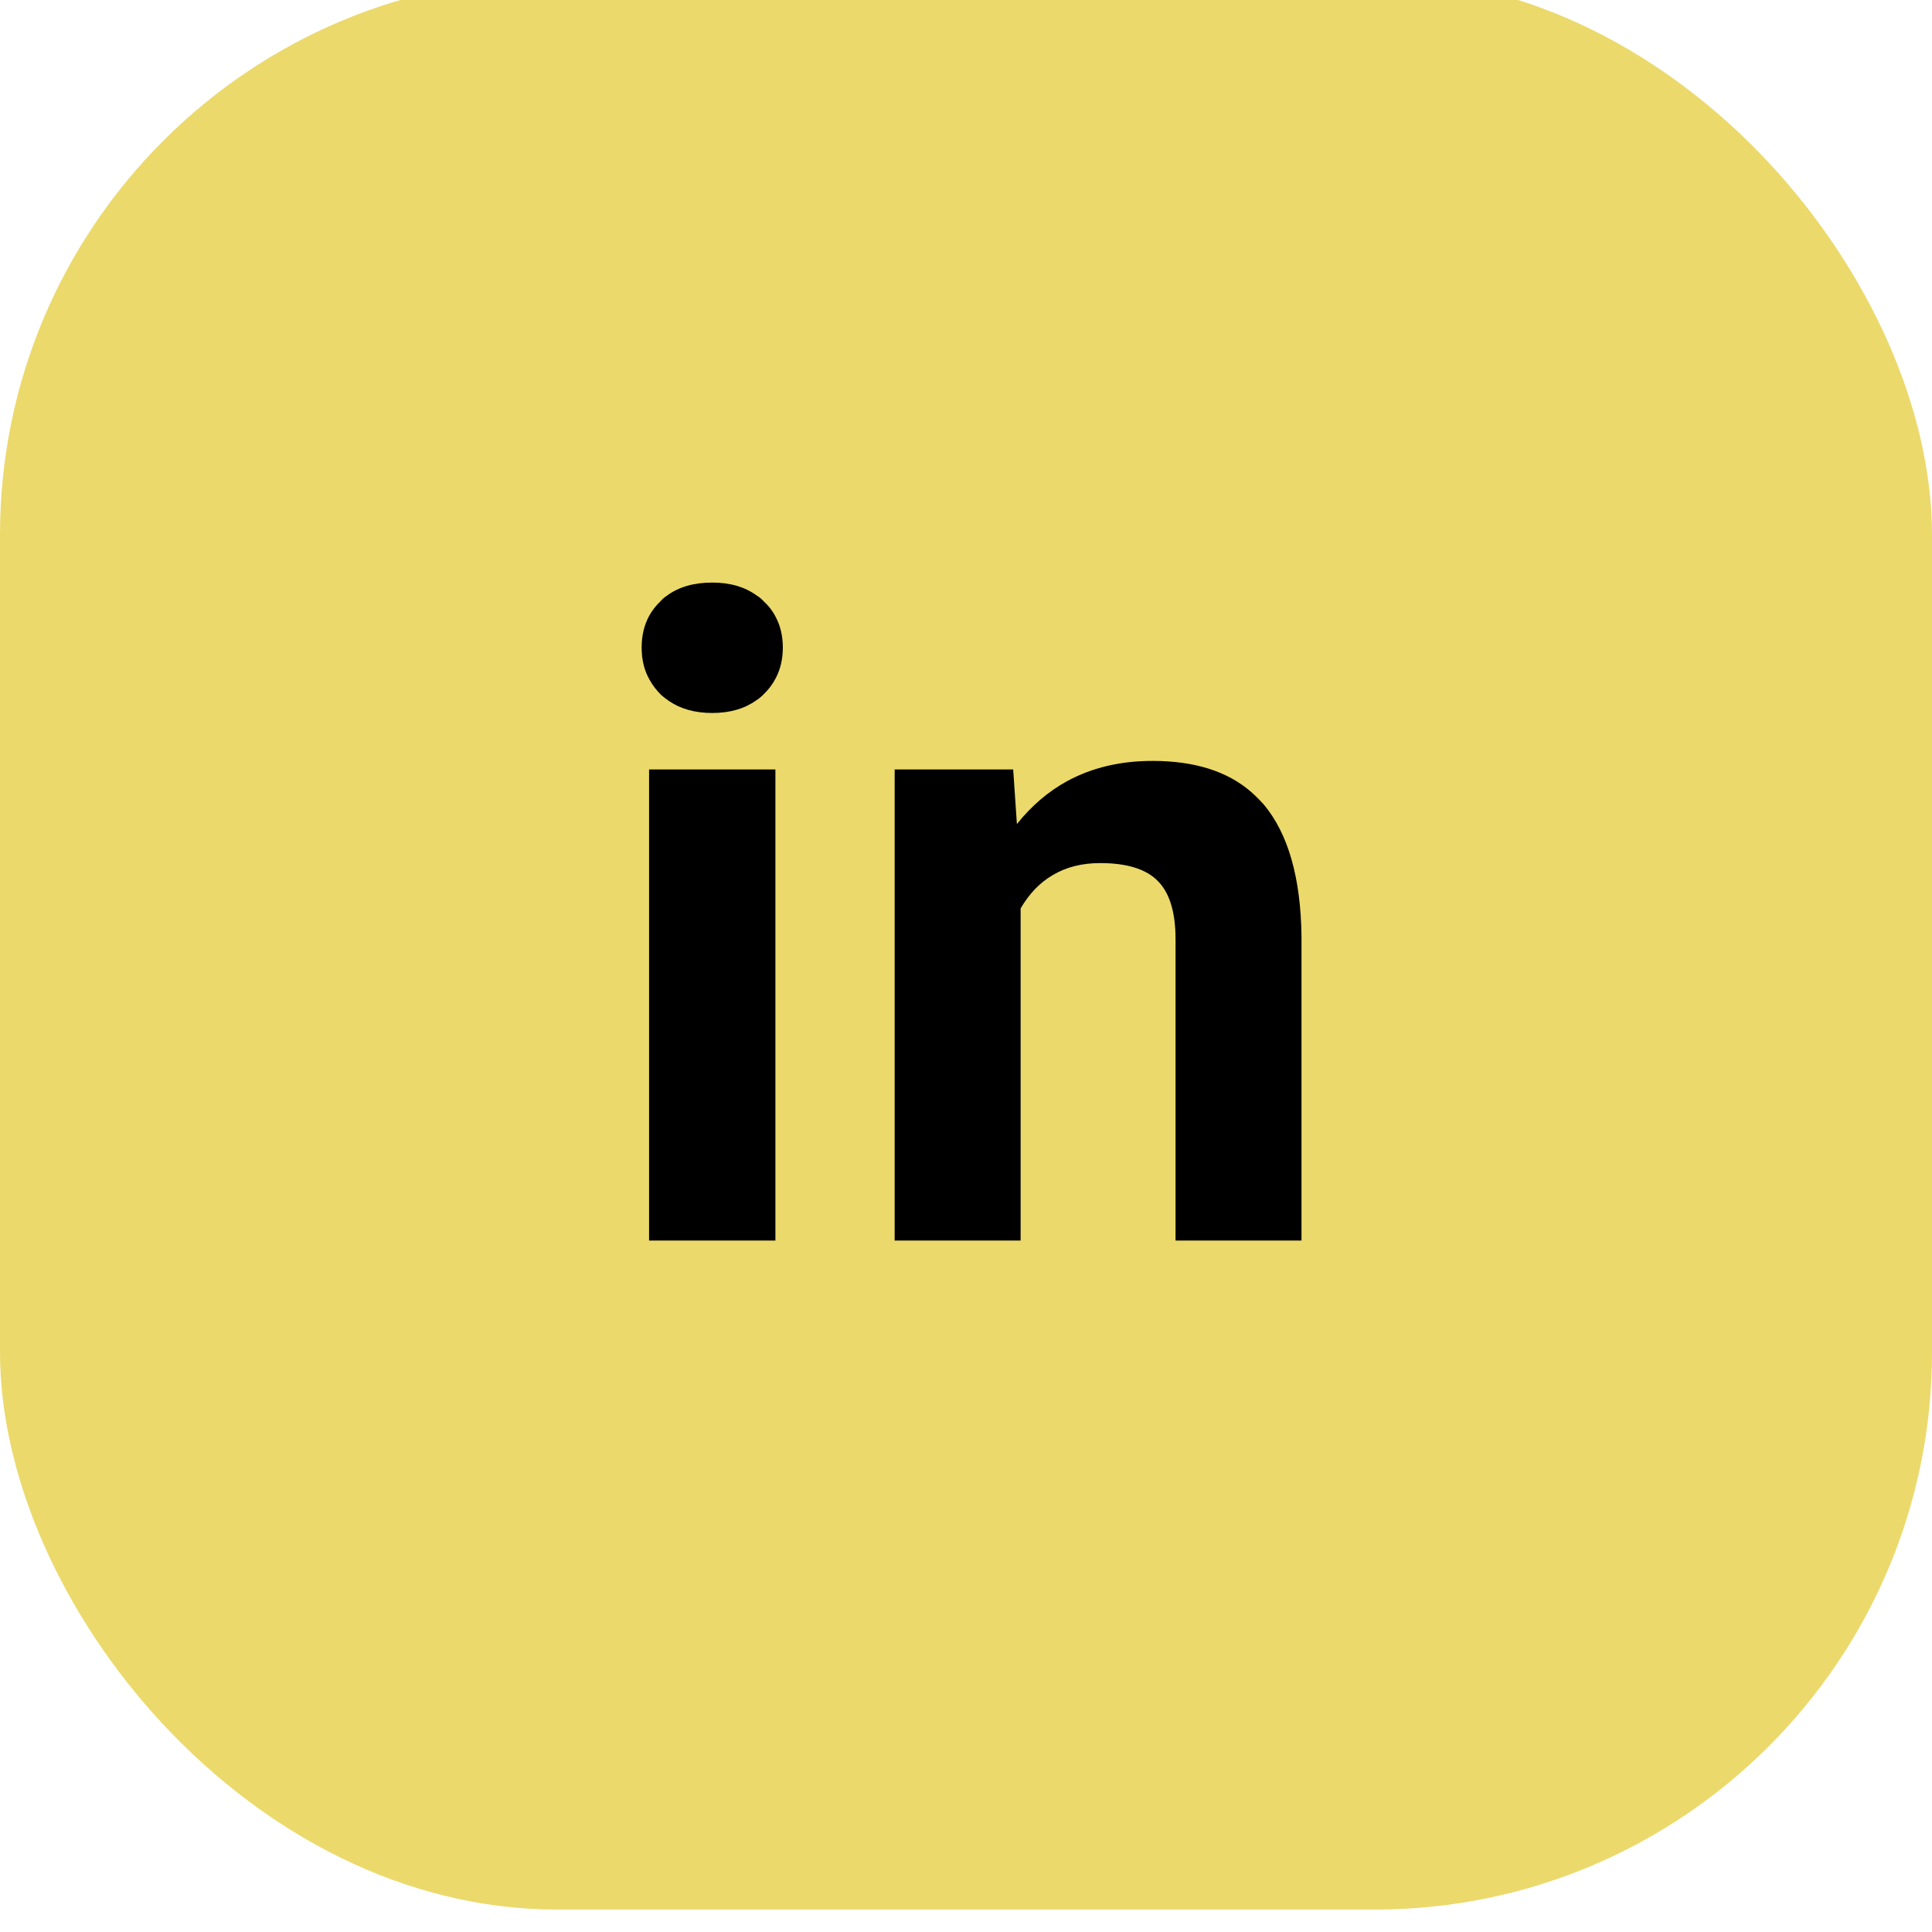 <svg width="52" height="52" viewBox="0 0 52 52" fill="none" xmlns="http://www.w3.org/2000/svg" xmlns:xlink="http://www.w3.org/1999/xlink">
	<desc>
			Created with Pixso.
	</desc>
	<defs/>
	<rect id="Rectangle 73" y="-0.604" rx="15" width="52" height="52" fill="#EBD96B" fill-opacity="1"/>
	<path id="in" d="M17.47 16.58Q17.27 16.95 17.27 17.43Q17.27 17.92 17.48 18.29Q17.6 18.51 17.79 18.7Q17.89 18.79 18.01 18.87Q18.48 19.19 19.17 19.19Q19.87 19.19 20.34 18.86Q20.45 18.79 20.54 18.7Q20.75 18.5 20.87 18.27Q21.07 17.9 21.07 17.43Q21.07 16.97 20.88 16.61Q20.76 16.37 20.55 16.18Q20.47 16.09 20.37 16.03Q19.89 15.68 19.17 15.68Q18.42 15.68 17.94 16.04Q17.85 16.1 17.78 16.18Q17.59 16.36 17.47 16.58ZM27.37 22.18L27.27 20.71L24.08 20.71L24.08 33.39L27.47 33.39L27.47 24.45Q27.82 23.85 28.34 23.55Q28.88 23.23 29.61 23.23Q30.7 23.23 31.17 23.72Q31.64 24.2 31.64 25.28L31.64 33.39L35.03 33.39L35.03 25.2Q35 22.84 34.02 21.66Q33.86 21.48 33.68 21.32Q32.72 20.48 31.02 20.48Q29.73 20.48 28.73 21.02Q27.96 21.44 27.37 22.18ZM17.47 33.39L20.87 33.39L20.87 20.71L17.47 20.71L17.47 33.39Z" fill="#000000" fill-opacity="1" fill-rule="evenodd"/>
</svg>
